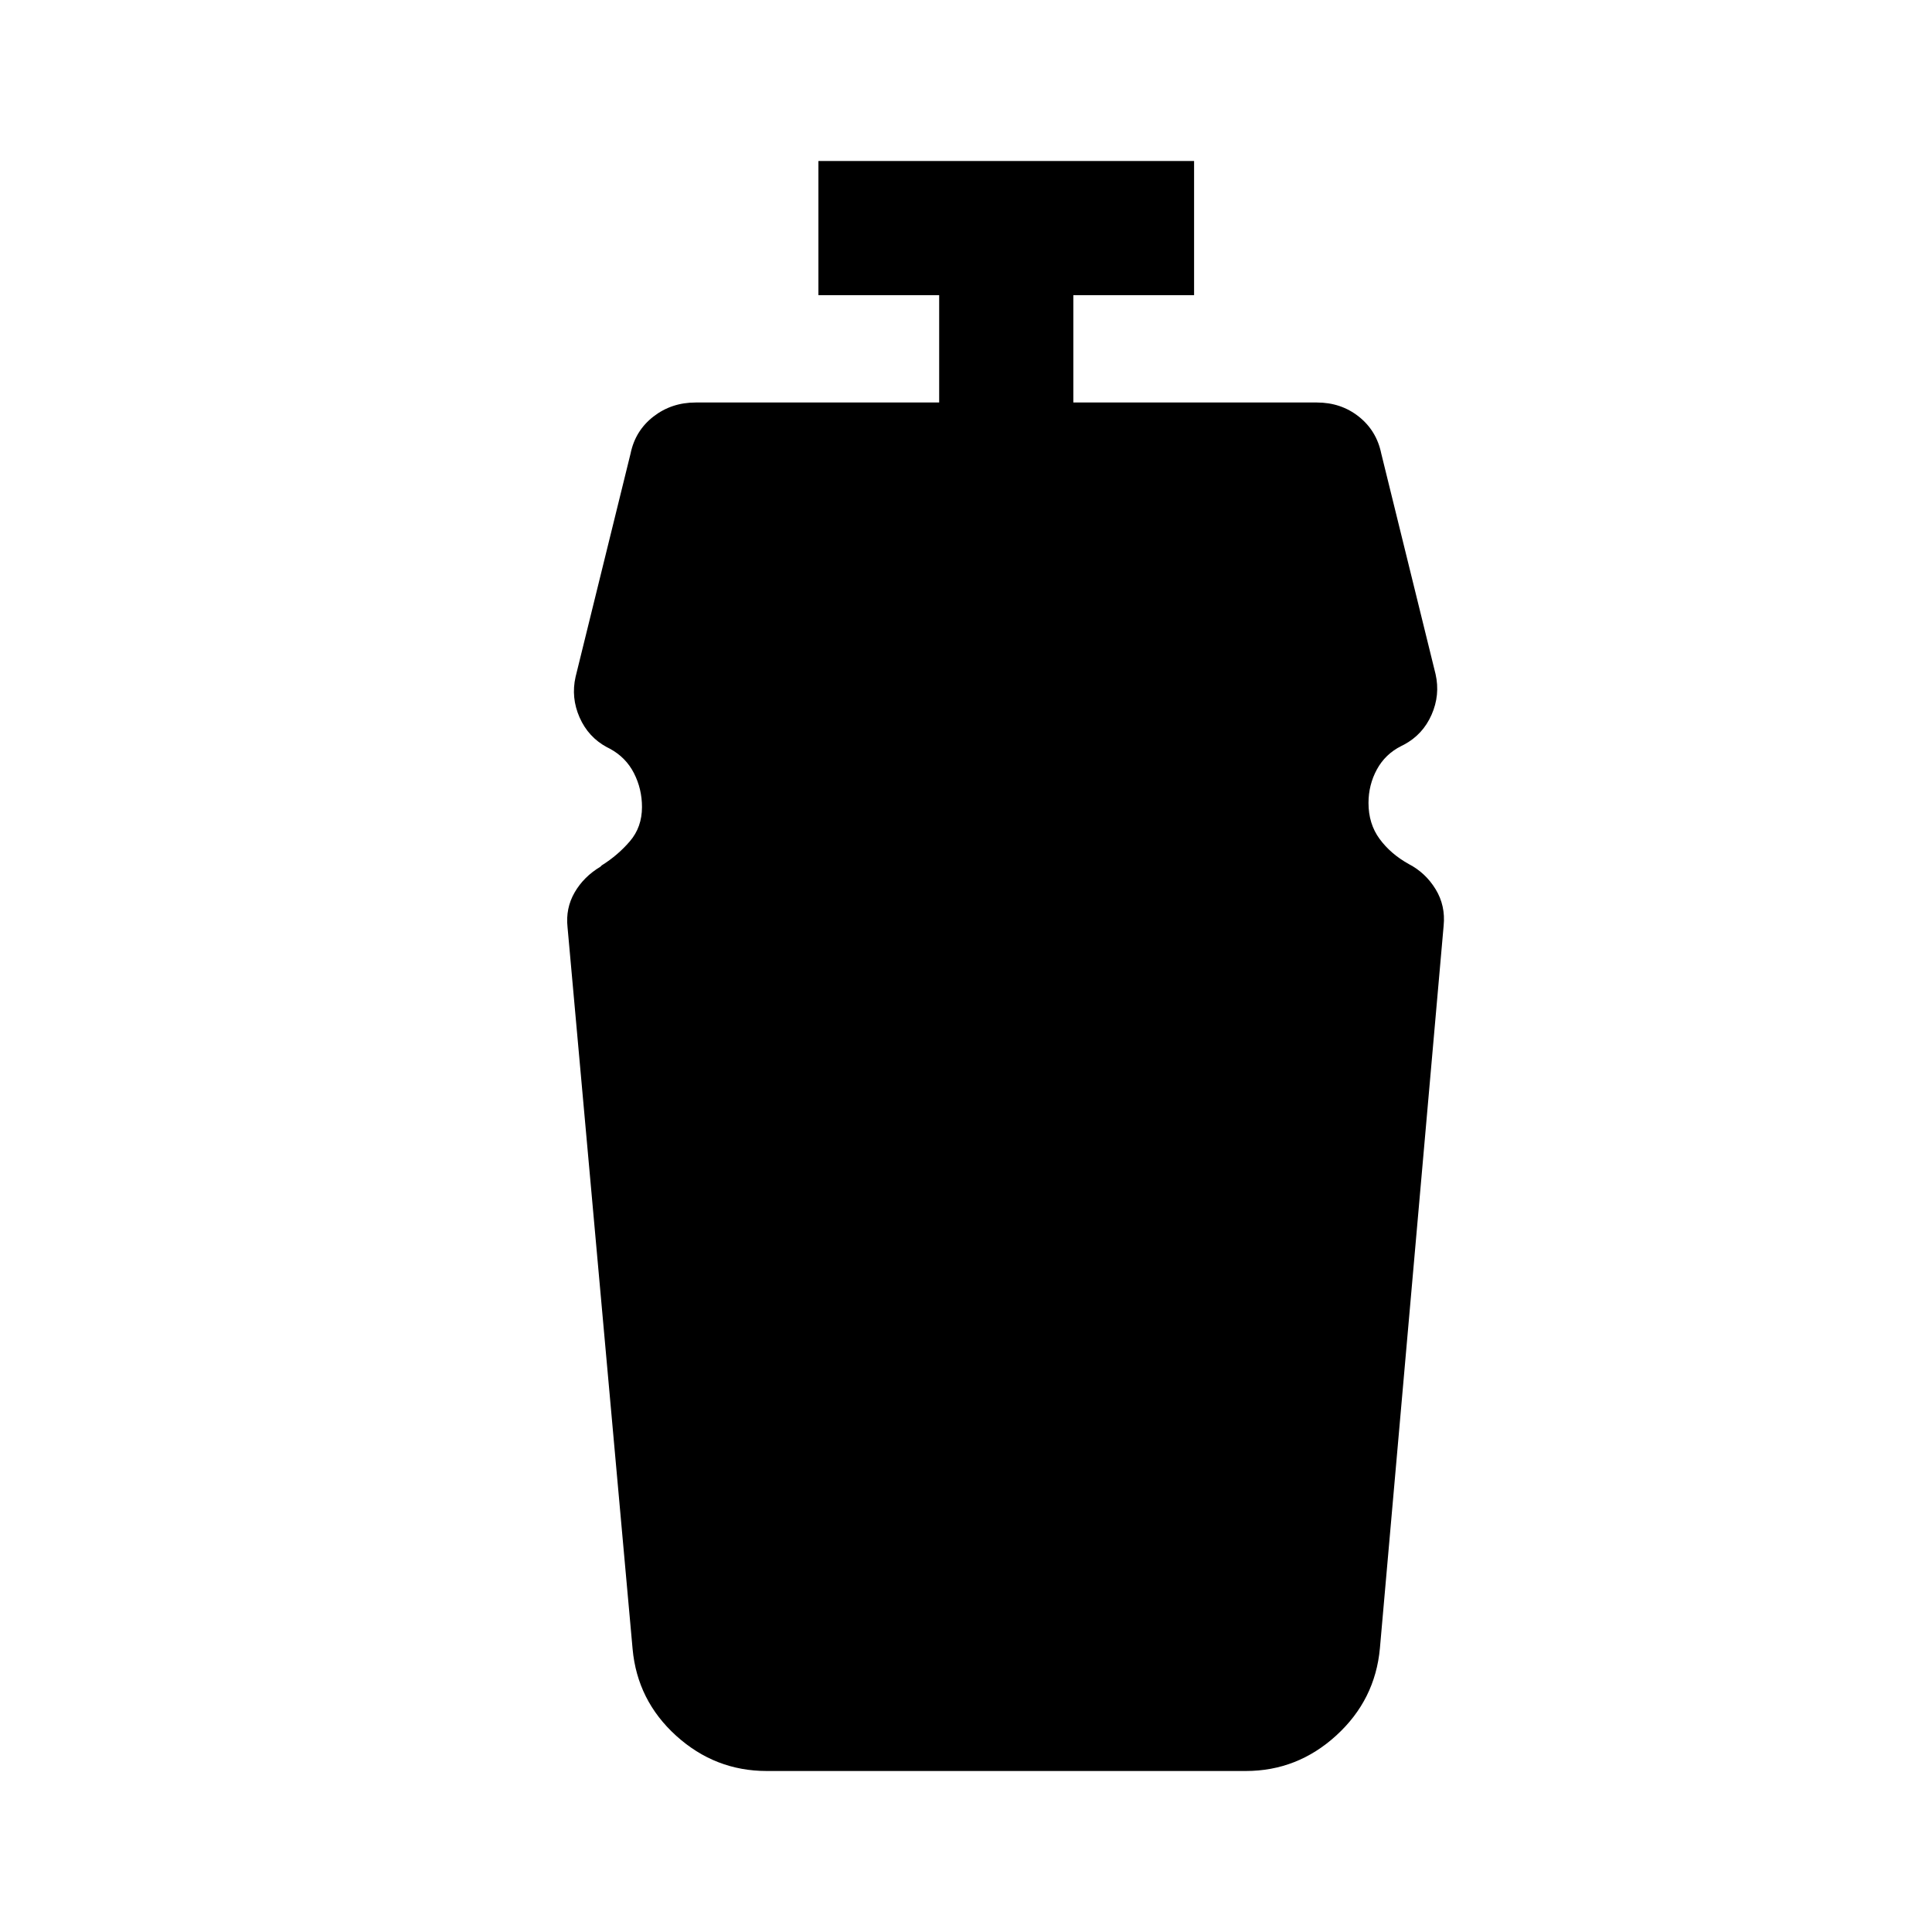 <svg xmlns="http://www.w3.org/2000/svg" height="40" viewBox="0 96 960 960" width="40"><path d="M381 976q-25.667 0-45-17.5t-21.667-43.166L282 556.667q-1-9.334 3.5-17.167 4.5-7.833 12.833-12.833L299 526q8-5 14-12t6-17q0-9-4-16.833-4-7.834-12-12.167l-1.333-.667q-9.334-5-13.667-14.833t-2-20.167l27.333-111Q315.667 310 324.667 303q9-7 21-7h121v-53.334h-60V176h186.666v66.666h-60V296h121q12 0 20.834 7 8.833 7 11.166 18.333l27 109.667q2.334 10.333-2 20.167Q707 461 697.667 466l-1.334.667q-8 4-12.166 11.666Q680 486 680 495q0 10.333 5.5 17.833 5.5 7.5 14.5 12.5 8.333 4.334 13.333 12.5 5 8.167 4 18.167l-31.666 359q-2.334 25.667-21.667 43.333Q644.667 976 619 976H381Z"/></svg>